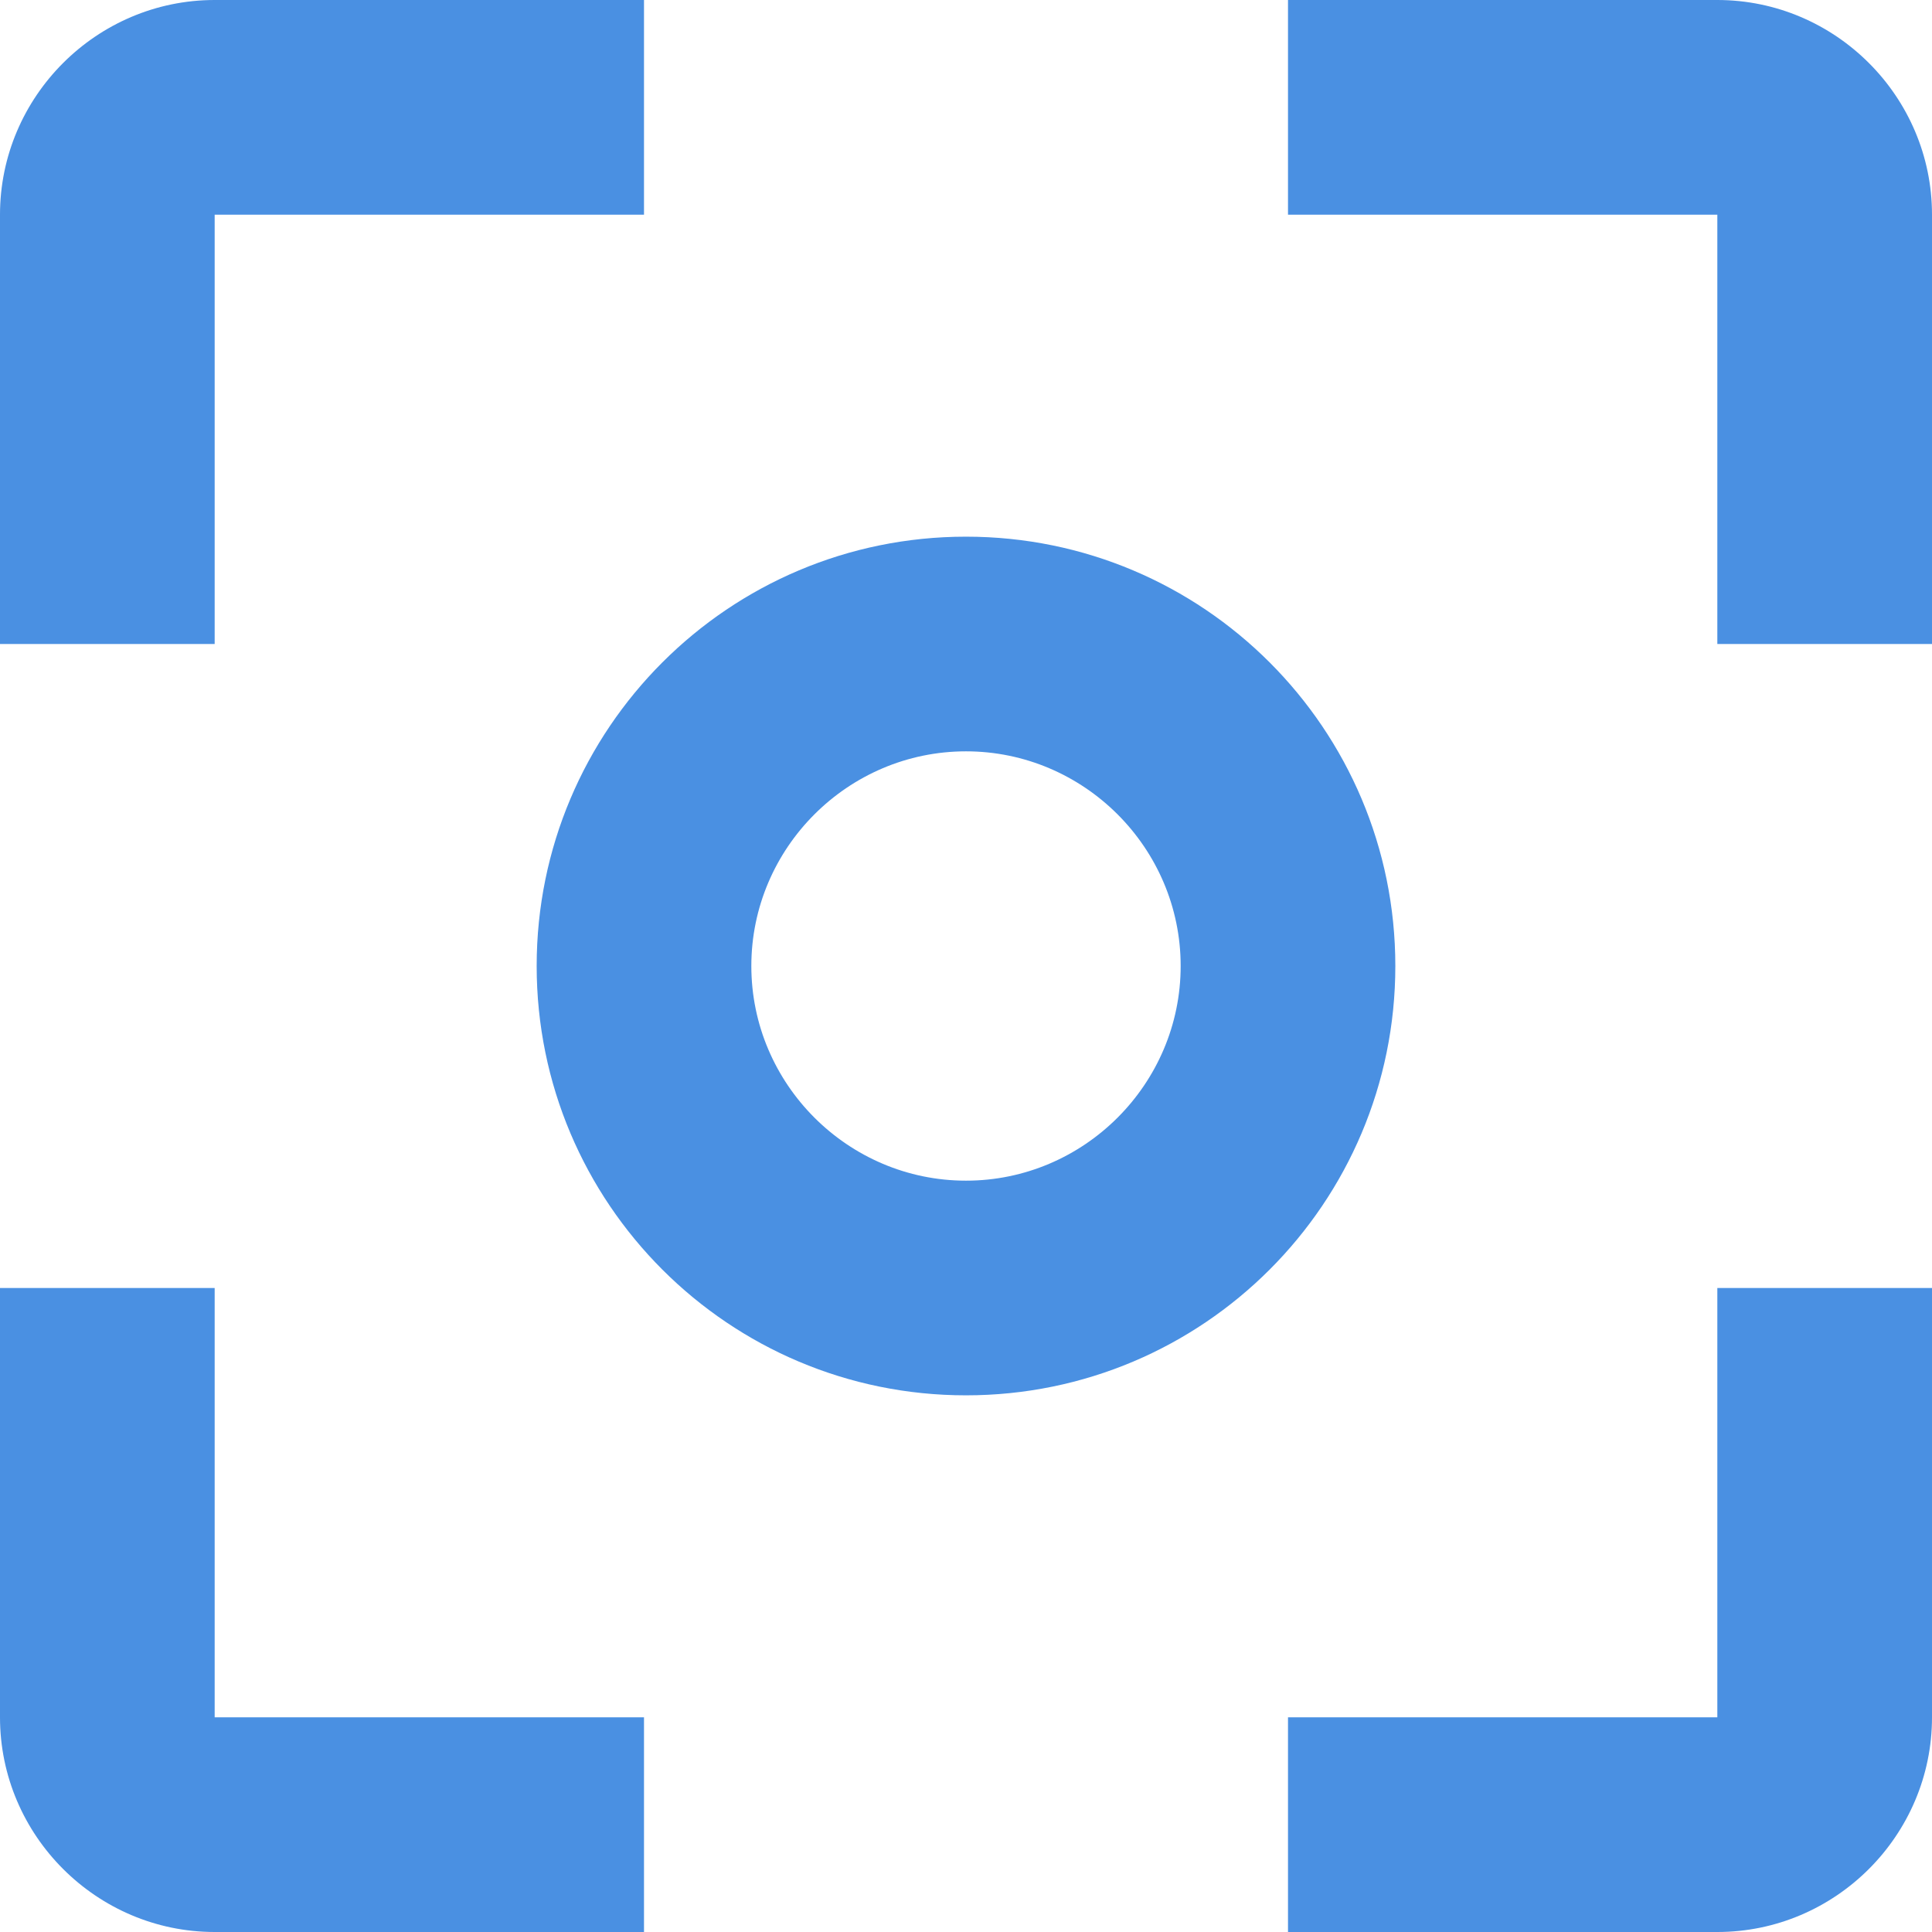 <svg xmlns="http://www.w3.org/2000/svg" width="27" height="27" viewBox="0 0 27 27">
    <path fill="#4A90E2" d="M3 18H0v6c0 1.65 1.35 3 3 3h6v-3H3v-6zM3 3h6V0H3C1.35 0 0 1.35 0 3v6h3V3zm21-3h-6v3h6v6h3V3c0-1.65-1.35-3-3-3zm0 24h-6v3h6c1.65 0 3-1.35 3-3v-6h-3v6zM13.5 7.5c-3.315 0-6 2.685-6 6s2.685 6 6 6 6-2.685 6-6-2.685-6-6-6zm0 9c-1.65 0-3-1.35-3-3s1.35-3 3-3 3 1.35 3 3-1.35 3-3 3z"/>
</svg>
